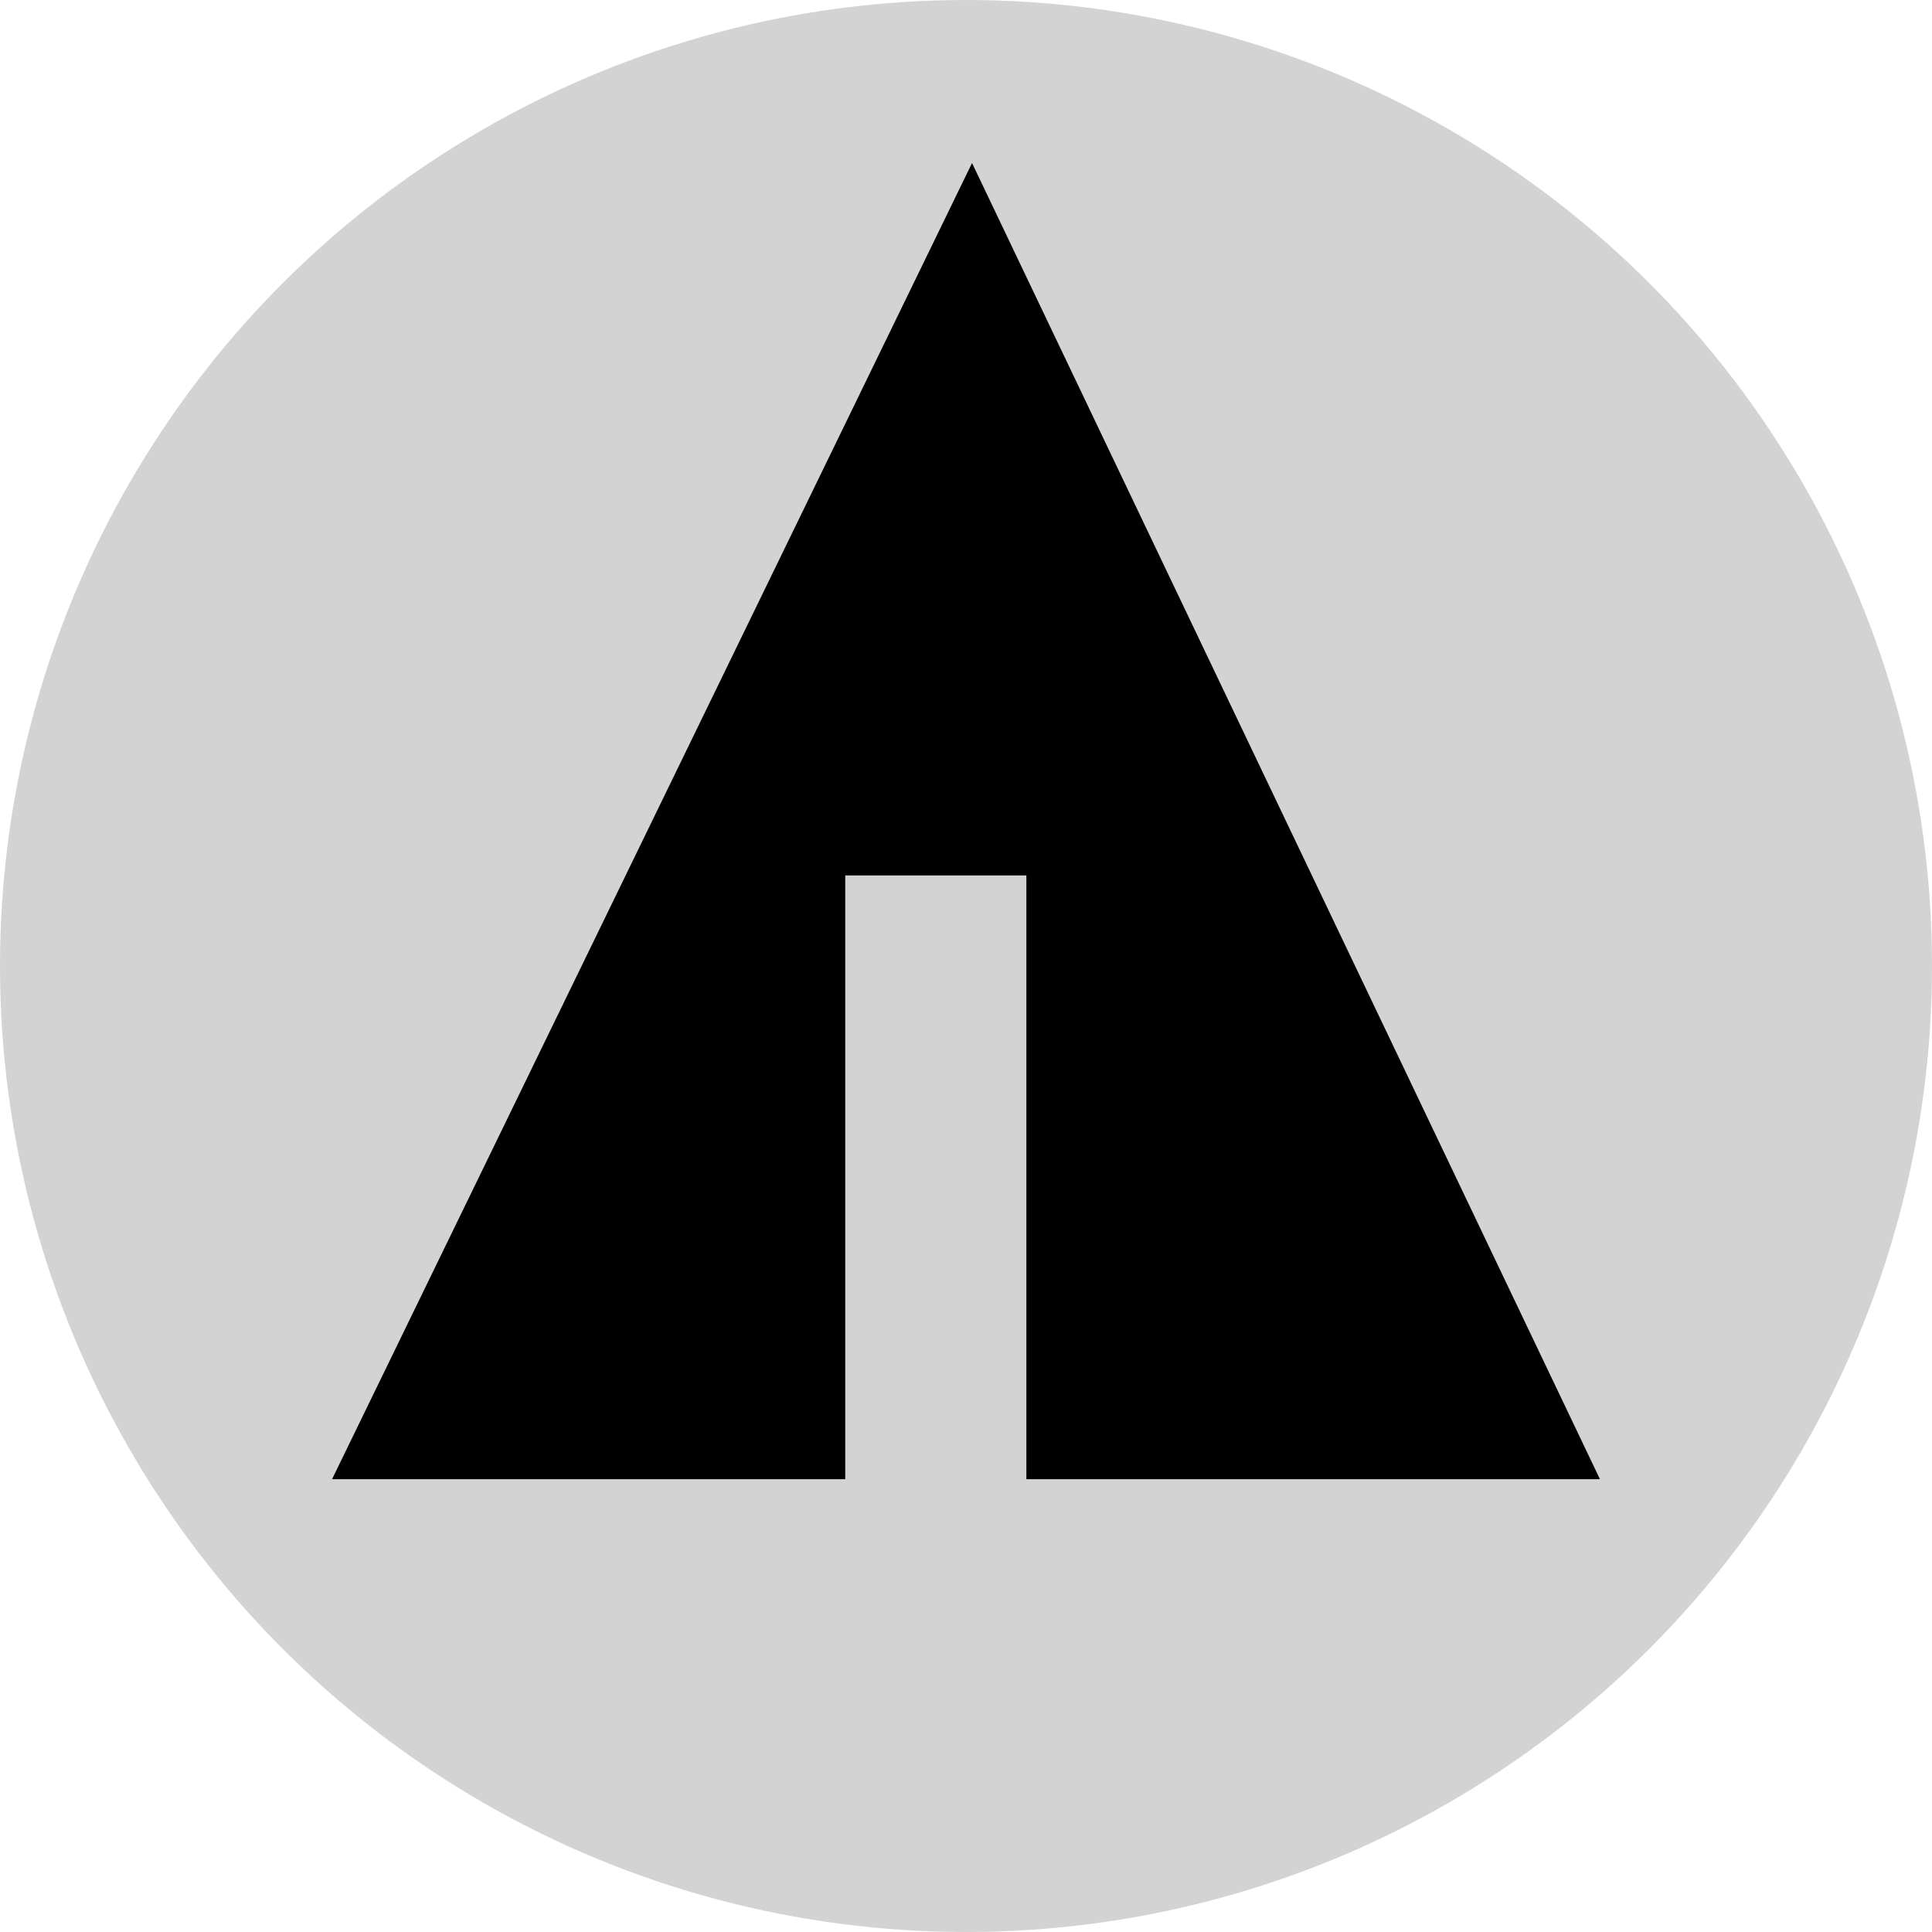 <svg xmlns="http://www.w3.org/2000/svg" width="32px" height="32px" viewBox="0 0 32 32" aria-labelledby="title">
    <title id="title">Forrst icon</title>
<circle fill="lightgrey" cx="16" cy="16" r="16"/>
	<line stroke="lightgrey" x1="11" y1="18.1" x2="15.1" y2="20.4"/>
    <line stroke="lightgrey" x1="16.5" y1="18.2" x2="19.3" y2="15.7"/>
    <line stroke="lightgrey" x1="16.5" y1="21" x2="21.2" y2="17.9"/>
	<polygon fill="black" points="5.5,24.5 14,24.5 14,14.5 17,14.5 17,24.5 26.5,24.5 16.1,2.7"/>
</svg>